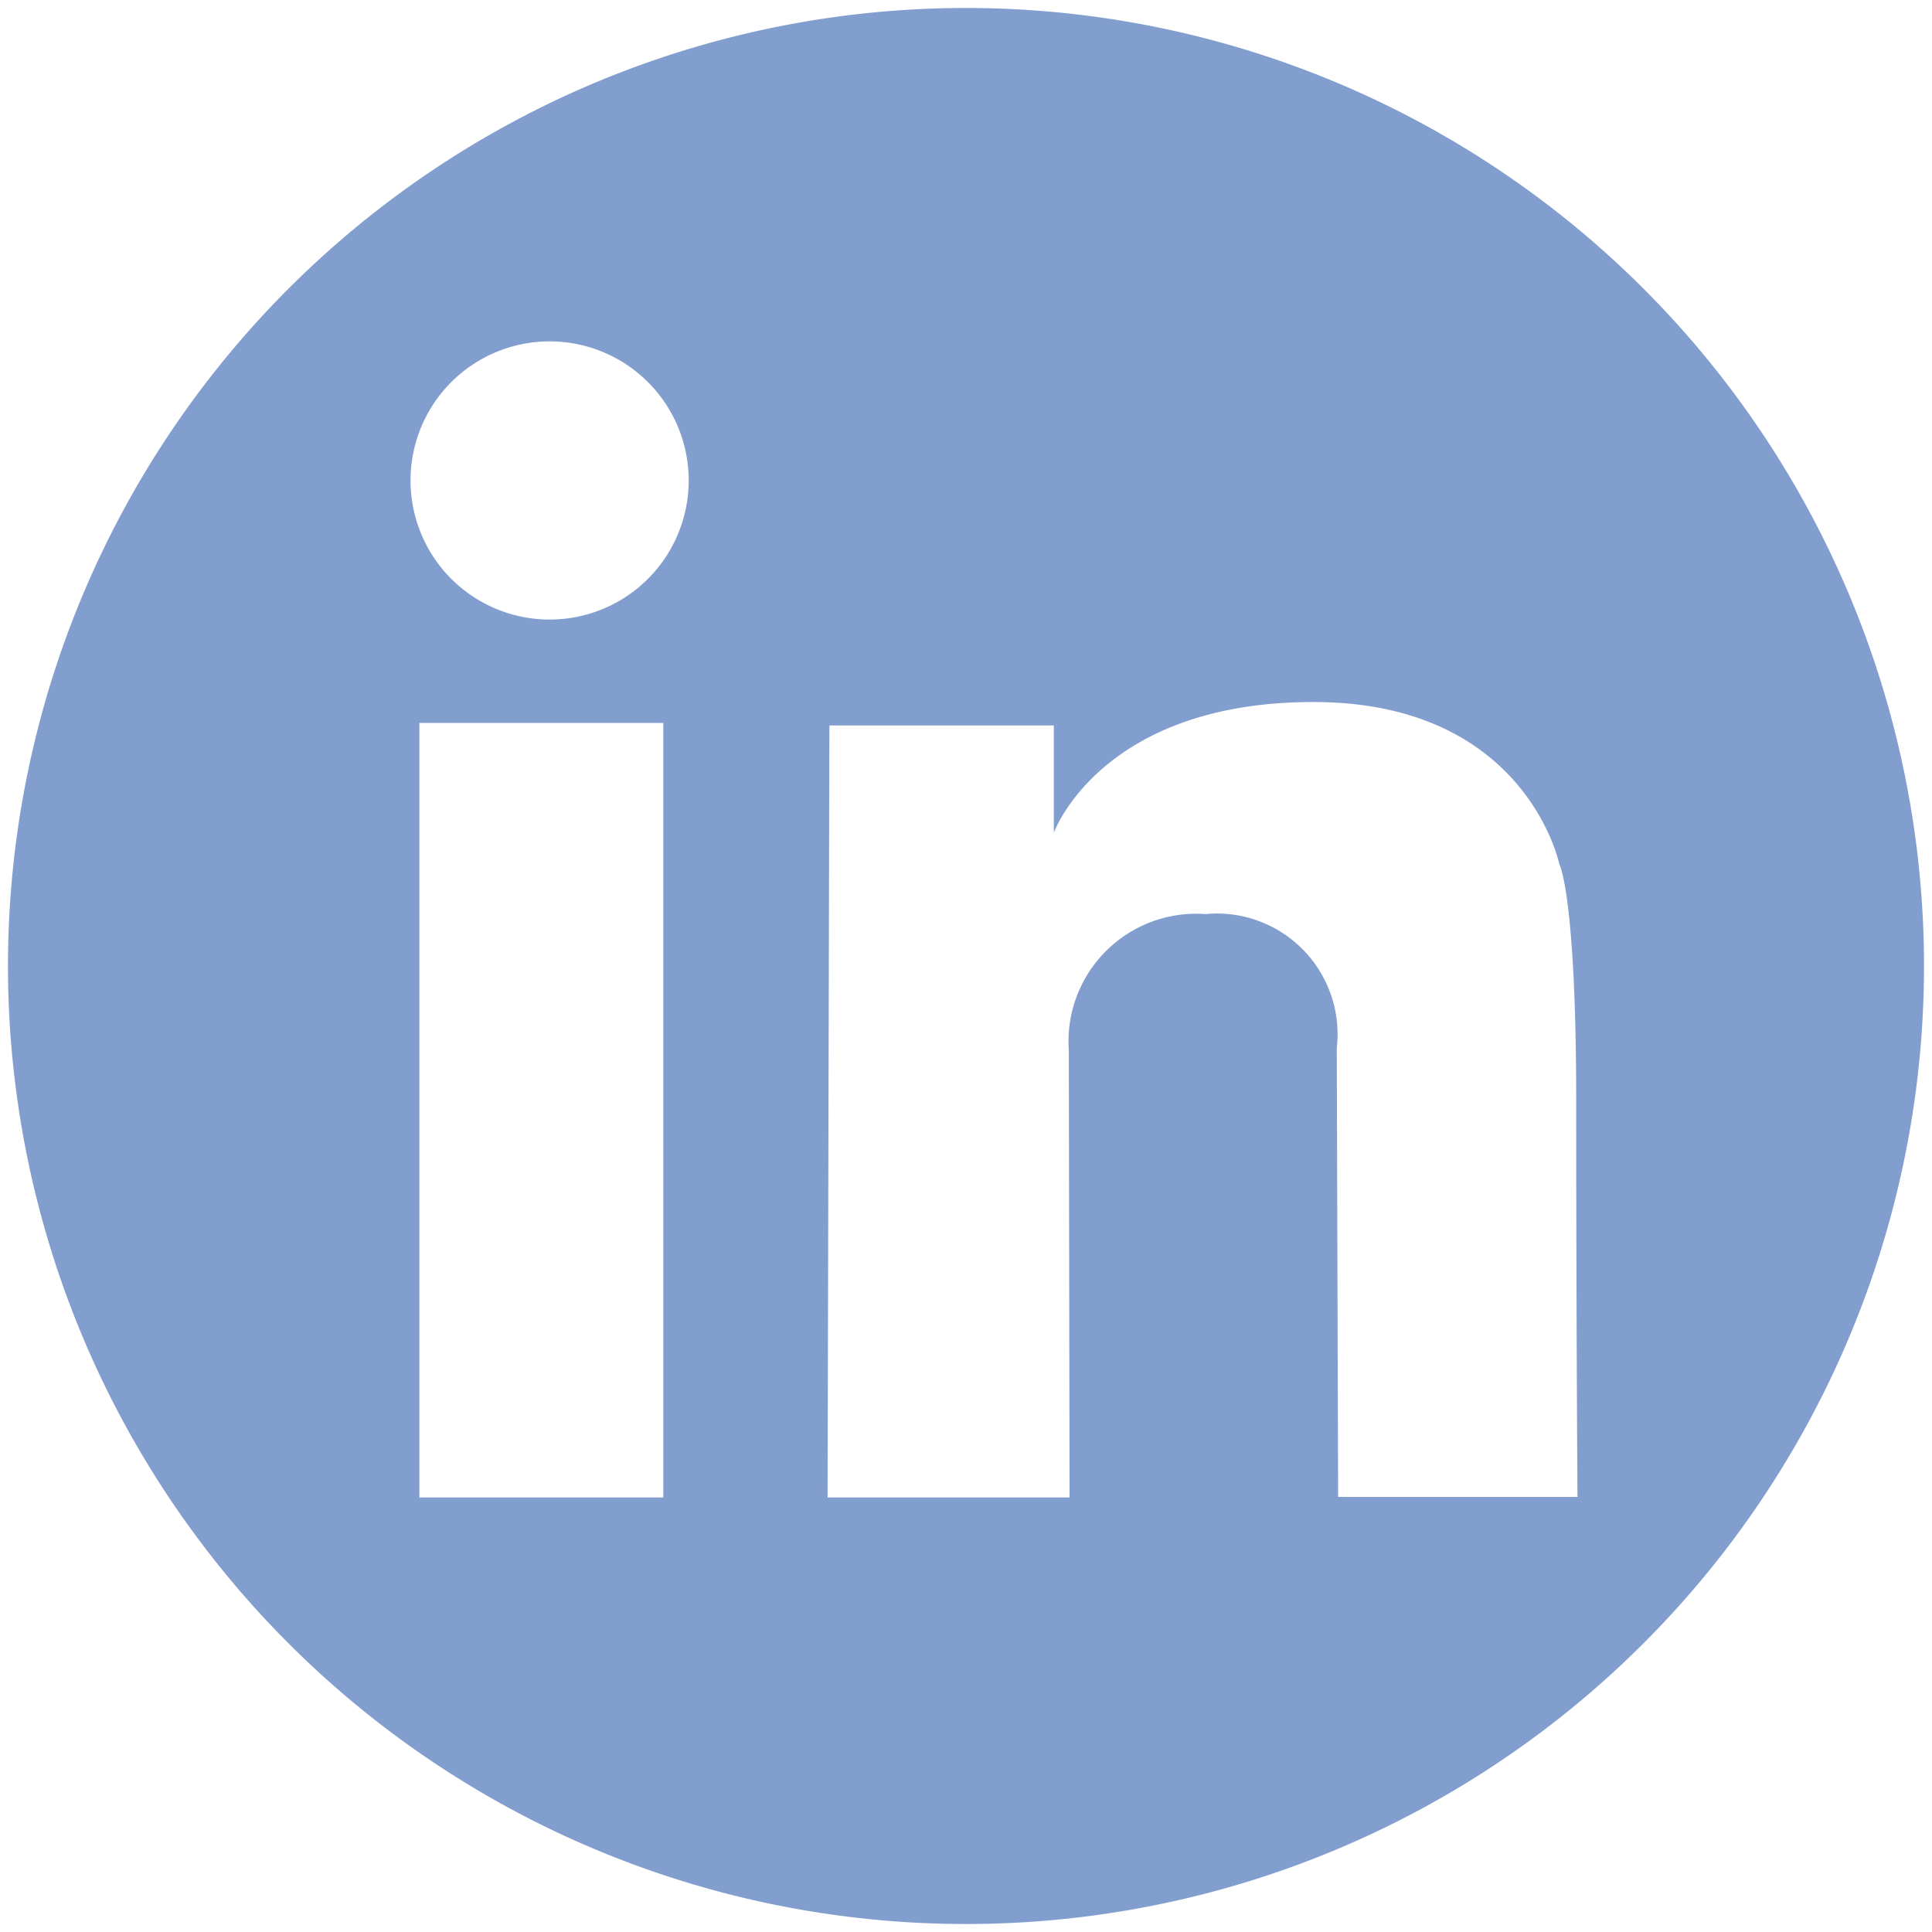 <svg data-name="Layer 1" xmlns="http://www.w3.org/2000/svg" viewBox="0 0 43.56 43.56"><path d="M21.78.18a21.6 21.6 0 1 0 21.6 21.6A21.6 21.6 0 0 0 21.78.18Zm-6.825 33.583h-5.5V16.299h5.5Zm-2.564-19.794a3.136 3.136 0 1 1 3.137-3.137 3.136 3.136 0 0 1-3.137 3.137ZM30.17 33.75l-.03-10.12a2.722 2.722 0 0 0-2.962-3.021 2.88 2.88 0 0 0-3.08 3.08l.017 10.074h-5.456l.041-17.407h5.06v2.42s1.056-2.948 5.852-2.948 5.544 3.652 5.544 3.652.382.66.382 5.382.029 8.888.029 8.888Z" style="fill:#829ece"/></svg>